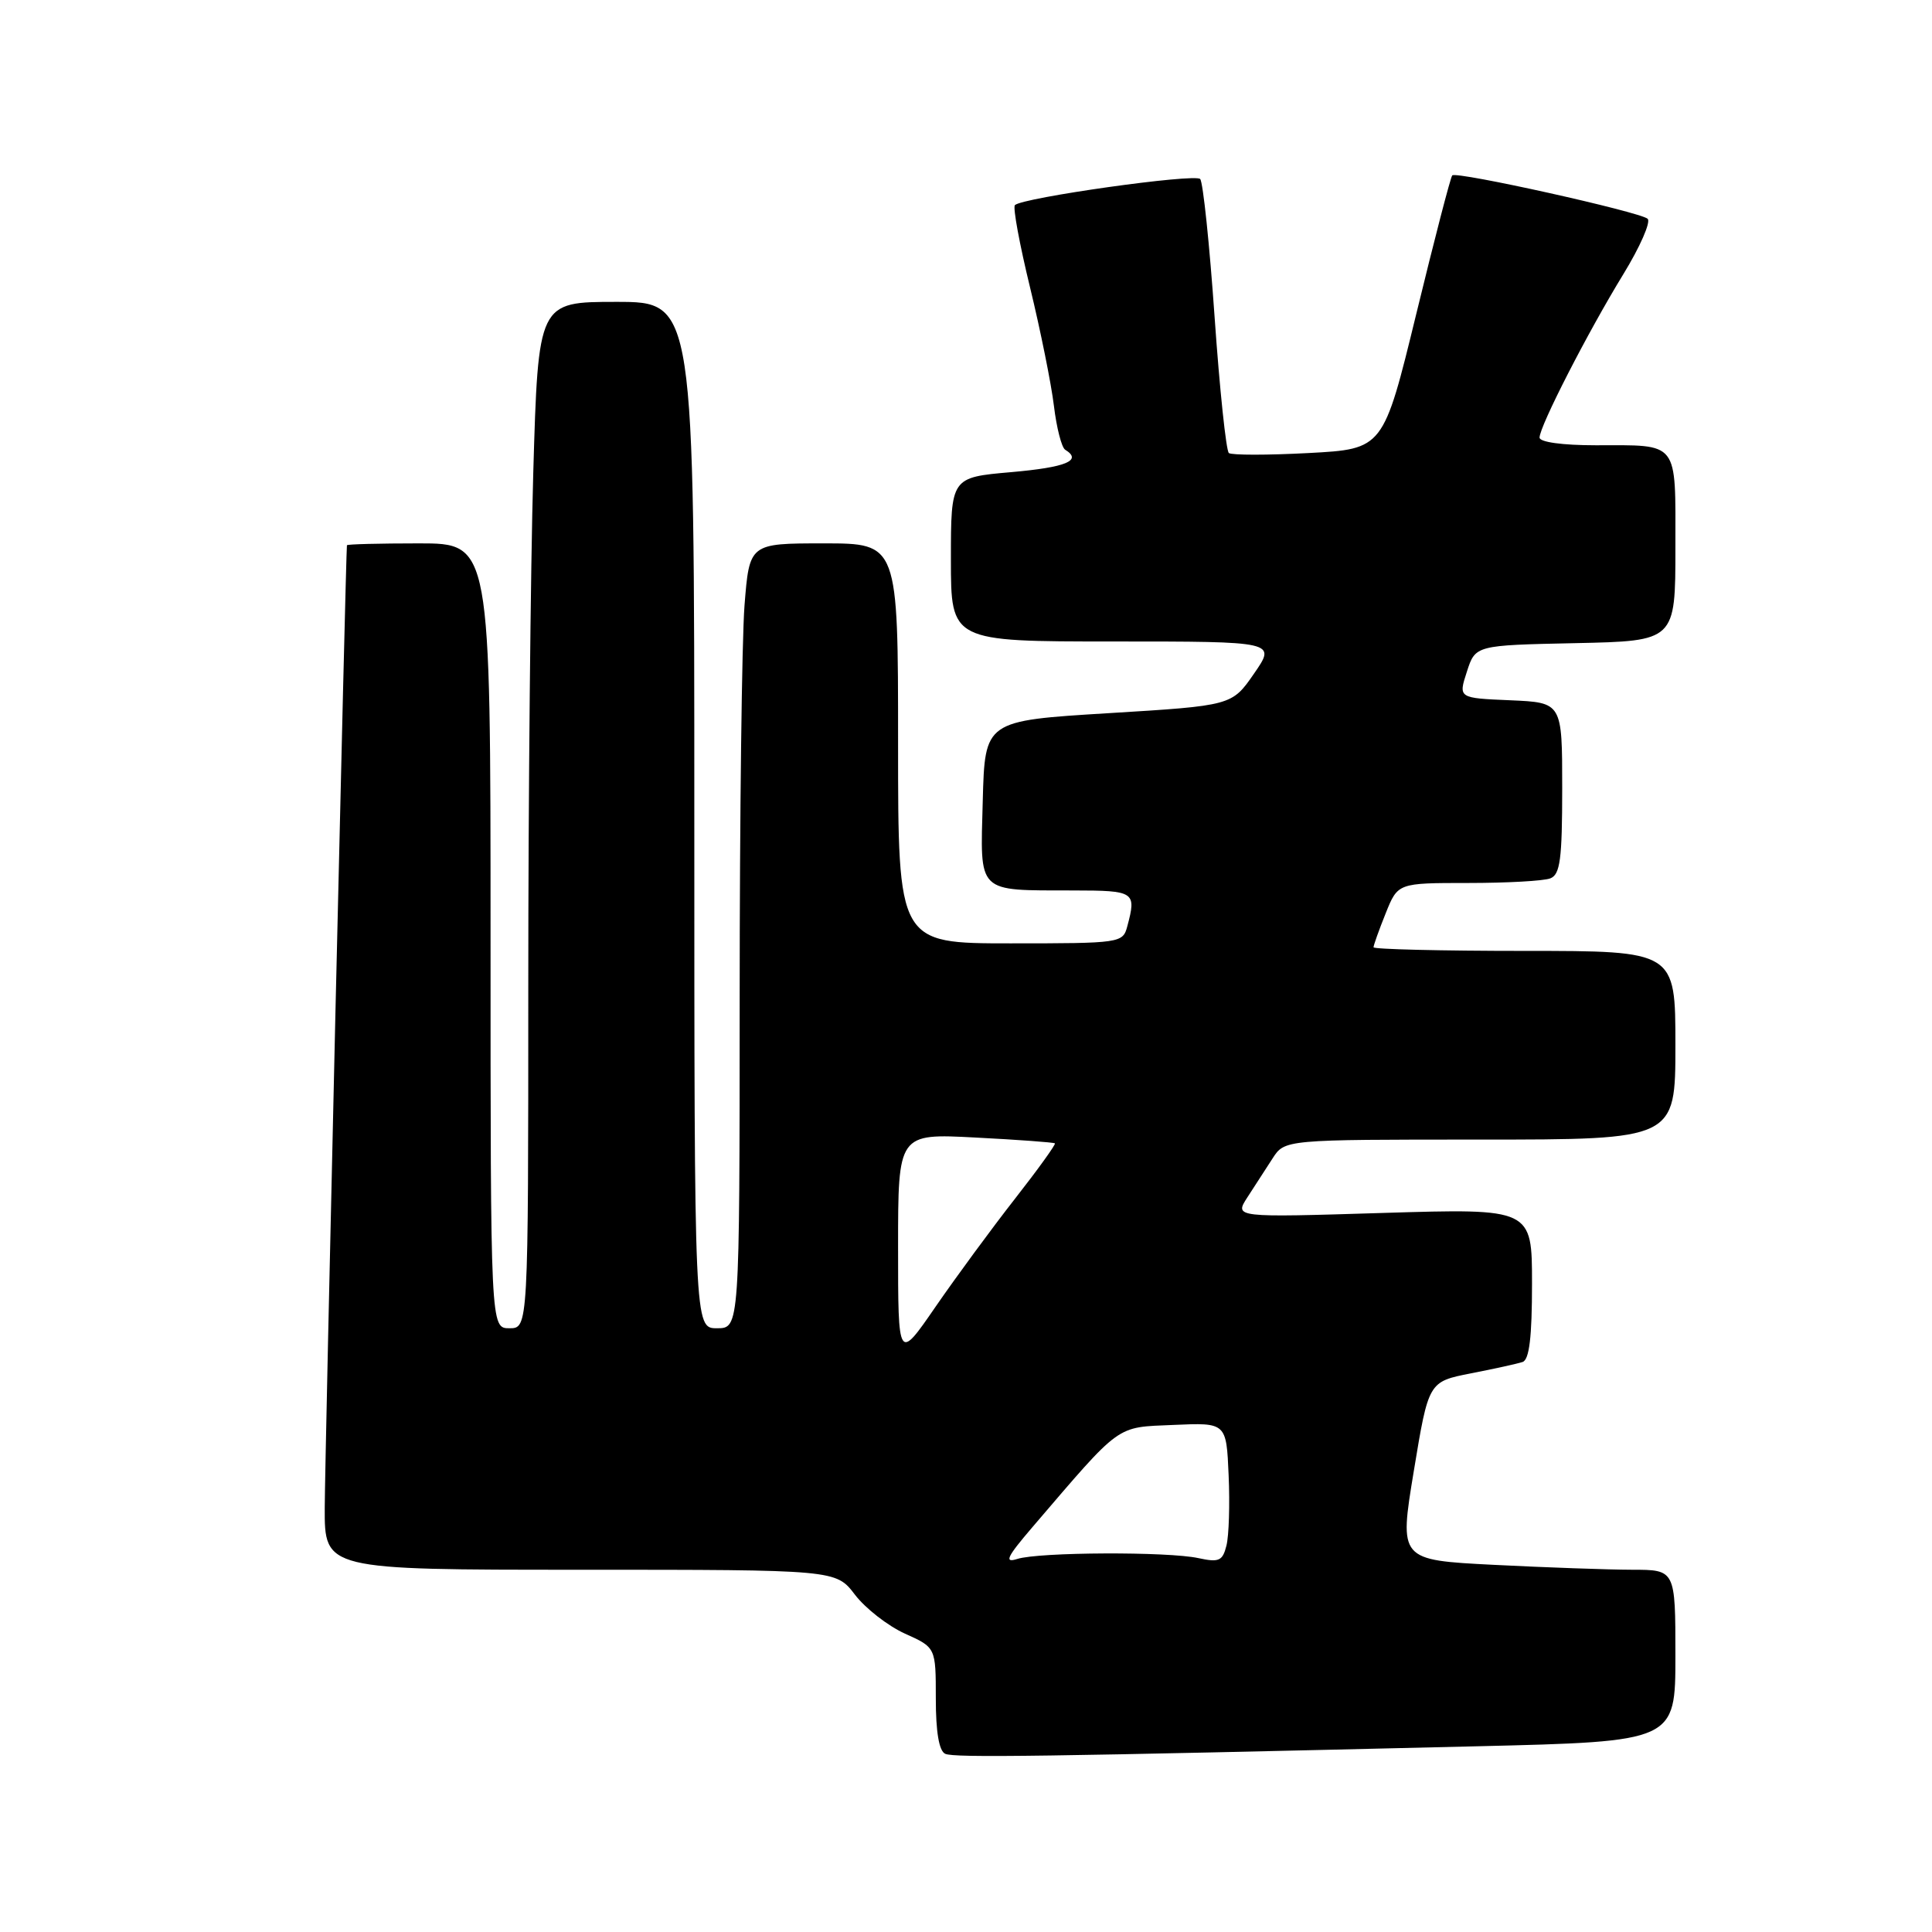 <?xml version="1.0" encoding="UTF-8" standalone="no"?>
<!DOCTYPE svg PUBLIC "-//W3C//DTD SVG 1.1//EN" "http://www.w3.org/Graphics/SVG/1.1/DTD/svg11.dtd" >
<svg xmlns="http://www.w3.org/2000/svg" xmlns:xlink="http://www.w3.org/1999/xlink" version="1.1" viewBox="0 0 256 256">
 <g >
 <path fill="currentColor"
d=" M 195.75 231.39 C 222.00 230.76 222.00 230.76 222.00 219.38 C 222.00 208.00 222.00 208.00 216.25 208.00 C 213.09 207.99 204.85 207.70 197.94 207.35 C 185.39 206.71 185.39 206.71 187.34 194.90 C 189.29 183.08 189.29 183.08 194.89 181.98 C 197.98 181.38 201.06 180.70 201.75 180.47 C 202.64 180.18 203.00 177.18 203.00 170.09 C 203.00 160.12 203.00 160.12 183.28 160.72 C 163.56 161.33 163.56 161.33 165.28 158.66 C 166.23 157.20 167.73 154.88 168.62 153.50 C 170.23 151.00 170.23 151.00 196.12 151.00 C 222.00 151.00 222.00 151.00 222.00 138.50 C 222.00 126.00 222.00 126.00 202.00 126.00 C 191.00 126.00 182.00 125.78 182.00 125.52 C 182.00 125.26 182.72 123.23 183.61 121.02 C 185.22 117.00 185.22 117.00 194.53 117.00 C 199.65 117.00 204.55 116.73 205.42 116.39 C 206.73 115.89 207.00 113.86 207.00 104.44 C 207.00 93.09 207.00 93.09 200.12 92.79 C 193.23 92.50 193.23 92.50 194.37 89.00 C 195.50 85.50 195.50 85.50 208.75 85.22 C 222.00 84.94 222.00 84.94 222.00 72.58 C 222.00 58.26 222.58 59.00 211.42 59.00 C 207.02 59.00 204.00 58.58 204.00 57.98 C 204.00 56.49 210.38 44.04 215.09 36.35 C 217.32 32.71 218.77 29.40 218.32 28.99 C 217.32 28.08 192.99 22.67 192.43 23.24 C 192.21 23.46 190.07 31.71 187.67 41.57 C 183.30 59.50 183.30 59.50 173.40 60.03 C 167.96 60.32 163.20 60.32 162.83 60.03 C 162.47 59.74 161.61 51.62 160.94 42.00 C 160.27 32.38 159.41 24.15 159.03 23.72 C 158.36 22.96 135.49 26.18 134.48 27.18 C 134.19 27.47 135.10 32.39 136.49 38.10 C 137.88 43.82 139.30 50.88 139.65 53.78 C 140.00 56.68 140.67 59.30 141.14 59.59 C 143.46 61.02 141.28 61.92 134.00 62.56 C 126.00 63.26 126.00 63.26 126.00 74.13 C 126.00 85.00 126.00 85.00 147.55 85.00 C 169.11 85.00 169.11 85.00 166.17 89.25 C 163.23 93.50 163.23 93.50 146.87 94.50 C 130.50 95.50 130.50 95.50 130.22 106.12 C 129.89 118.54 129.30 117.96 142.25 117.99 C 150.37 118.00 150.60 118.16 149.37 122.75 C 148.78 124.96 148.47 125.00 133.88 125.00 C 119.00 125.00 119.00 125.00 119.00 98.50 C 119.00 72.00 119.00 72.00 109.15 72.00 C 99.30 72.00 99.30 72.00 98.65 80.25 C 98.30 84.79 98.01 108.19 98.01 132.25 C 98.00 176.00 98.00 176.00 95.00 176.00 C 92.00 176.00 92.00 176.00 92.00 108.00 C 92.00 40.00 92.00 40.00 81.66 40.00 C 71.32 40.00 71.32 40.00 70.66 62.66 C 70.30 75.13 70.00 105.73 70.00 130.66 C 70.00 176.00 70.00 176.00 67.50 176.00 C 65.00 176.00 65.00 176.00 65.00 124.00 C 65.00 72.00 65.00 72.00 55.50 72.00 C 50.27 72.00 45.98 72.11 45.97 72.25 C 45.82 73.33 43.05 193.35 43.03 199.75 C 43.00 208.00 43.00 208.00 76.88 208.00 C 110.76 208.00 110.76 208.00 113.28 211.30 C 114.67 213.12 117.65 215.44 119.90 216.46 C 124.00 218.30 124.00 218.30 124.00 225.07 C 124.00 229.51 124.43 232.03 125.25 232.39 C 126.45 232.93 137.97 232.77 195.75 231.39 Z  M 136.78 202.38 C 148.70 188.47 147.76 189.15 155.50 188.81 C 162.50 188.50 162.50 188.50 162.80 195.48 C 162.97 199.32 162.84 203.51 162.51 204.80 C 162.00 206.84 161.52 207.05 158.80 206.46 C 154.79 205.58 137.66 205.65 134.79 206.57 C 133.02 207.13 133.41 206.32 136.78 202.38 Z  M 119.00 165.27 C 119.00 150.19 119.00 150.19 129.25 150.73 C 134.89 151.02 139.63 151.37 139.78 151.50 C 139.93 151.62 137.55 154.93 134.49 158.84 C 131.43 162.75 126.69 169.20 123.96 173.16 C 119.00 180.36 119.00 180.36 119.00 165.27 Z "/>
</g>
</svg>